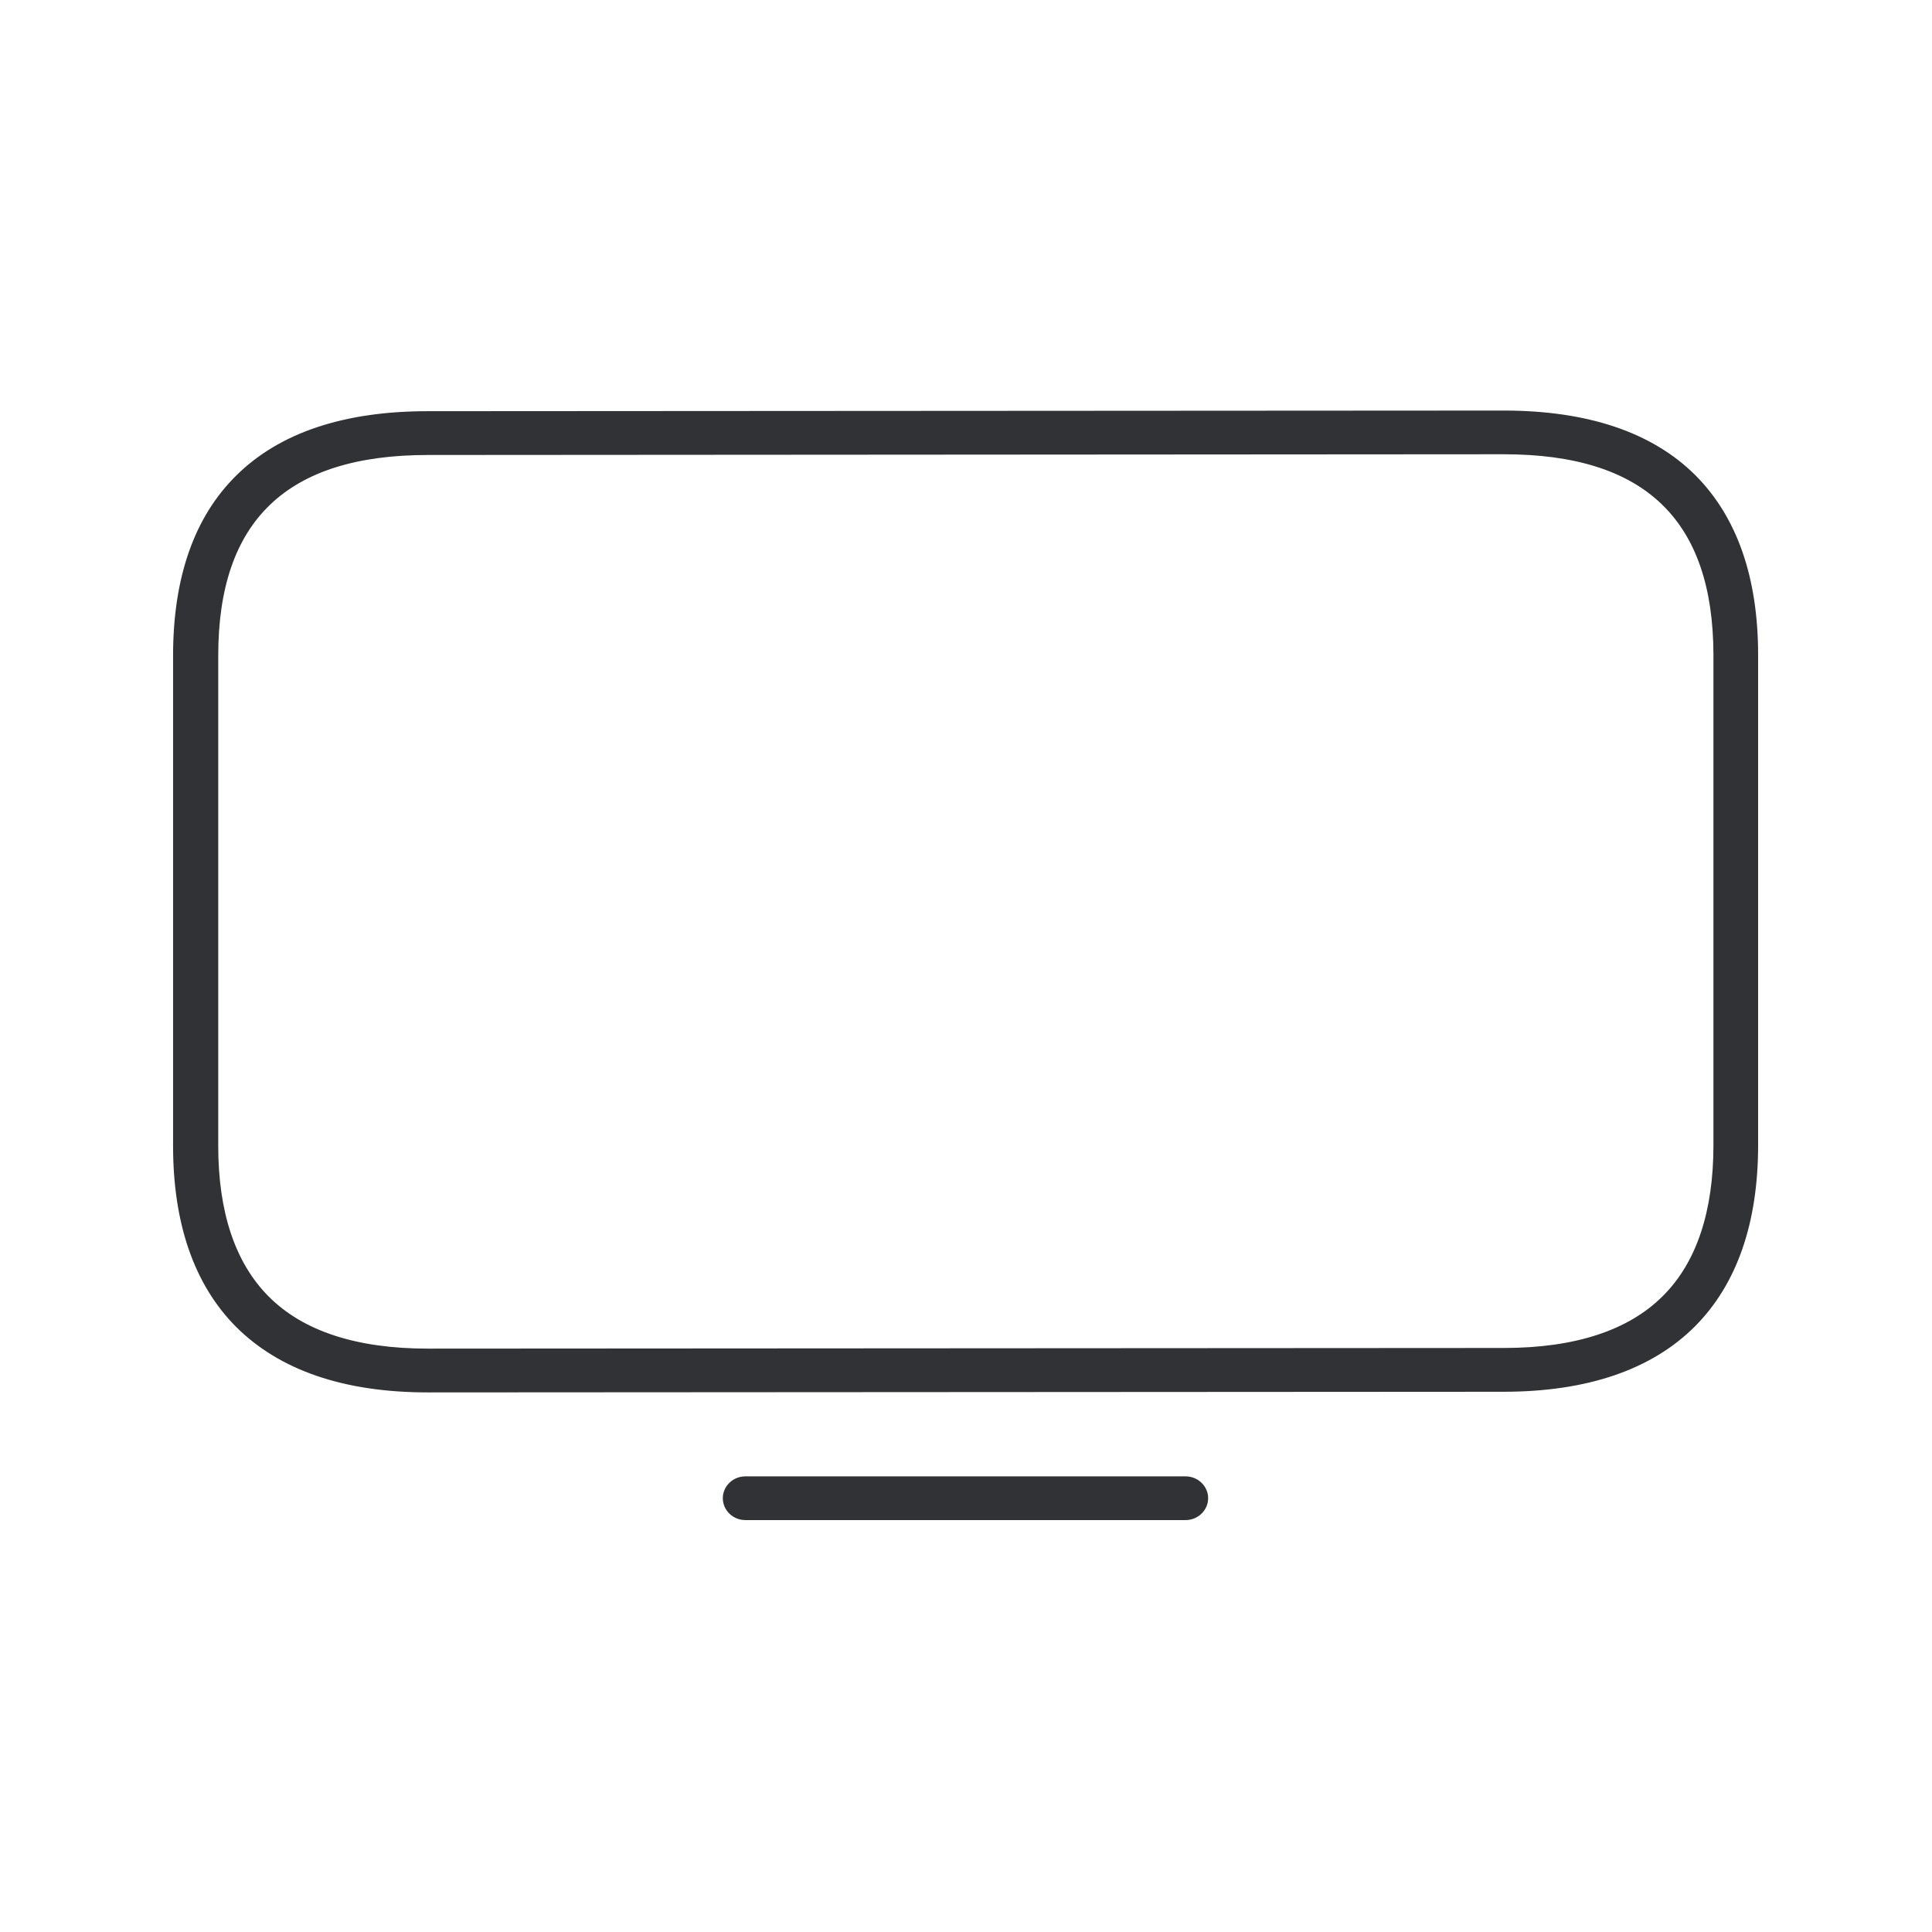 <svg width="24" height="24" viewBox="0 0 24 24" fill="none" xmlns="http://www.w3.org/2000/svg">
<path fill-rule="evenodd" clip-rule="evenodd" d="M5.315 17.297C4.272 17.297 3.473 17.022 2.932 16.482C2.413 15.96 2.15 15.202 2.15 14.233V8.145C2.15 7.175 2.413 6.423 2.932 5.91C3.468 5.377 4.269 5.108 5.312 5.108L18.678 5.1C19.721 5.1 20.523 5.369 21.058 5.901C21.576 6.418 21.84 7.17 21.84 8.137V14.225C21.84 15.194 21.576 15.952 21.058 16.474C20.52 17.014 19.718 17.289 18.675 17.289L5.315 17.297ZM18.681 5.643L5.315 5.652C3.563 5.652 2.711 6.466 2.711 8.145V14.233C2.711 15.058 2.921 15.686 3.336 16.104C3.765 16.536 4.429 16.753 5.315 16.753L18.681 16.745C19.564 16.745 20.231 16.528 20.66 16.096C21.075 15.681 21.285 15.05 21.285 14.225V8.137C21.282 6.458 20.433 5.643 18.681 5.643ZM9.259 18.883H14.728C14.882 18.883 15.008 18.761 15.008 18.611C15.008 18.462 14.882 18.34 14.728 18.34H9.259C9.105 18.34 8.979 18.462 8.979 18.611C8.979 18.761 9.105 18.883 9.259 18.883Z" fill="#313235"/>
</svg>
